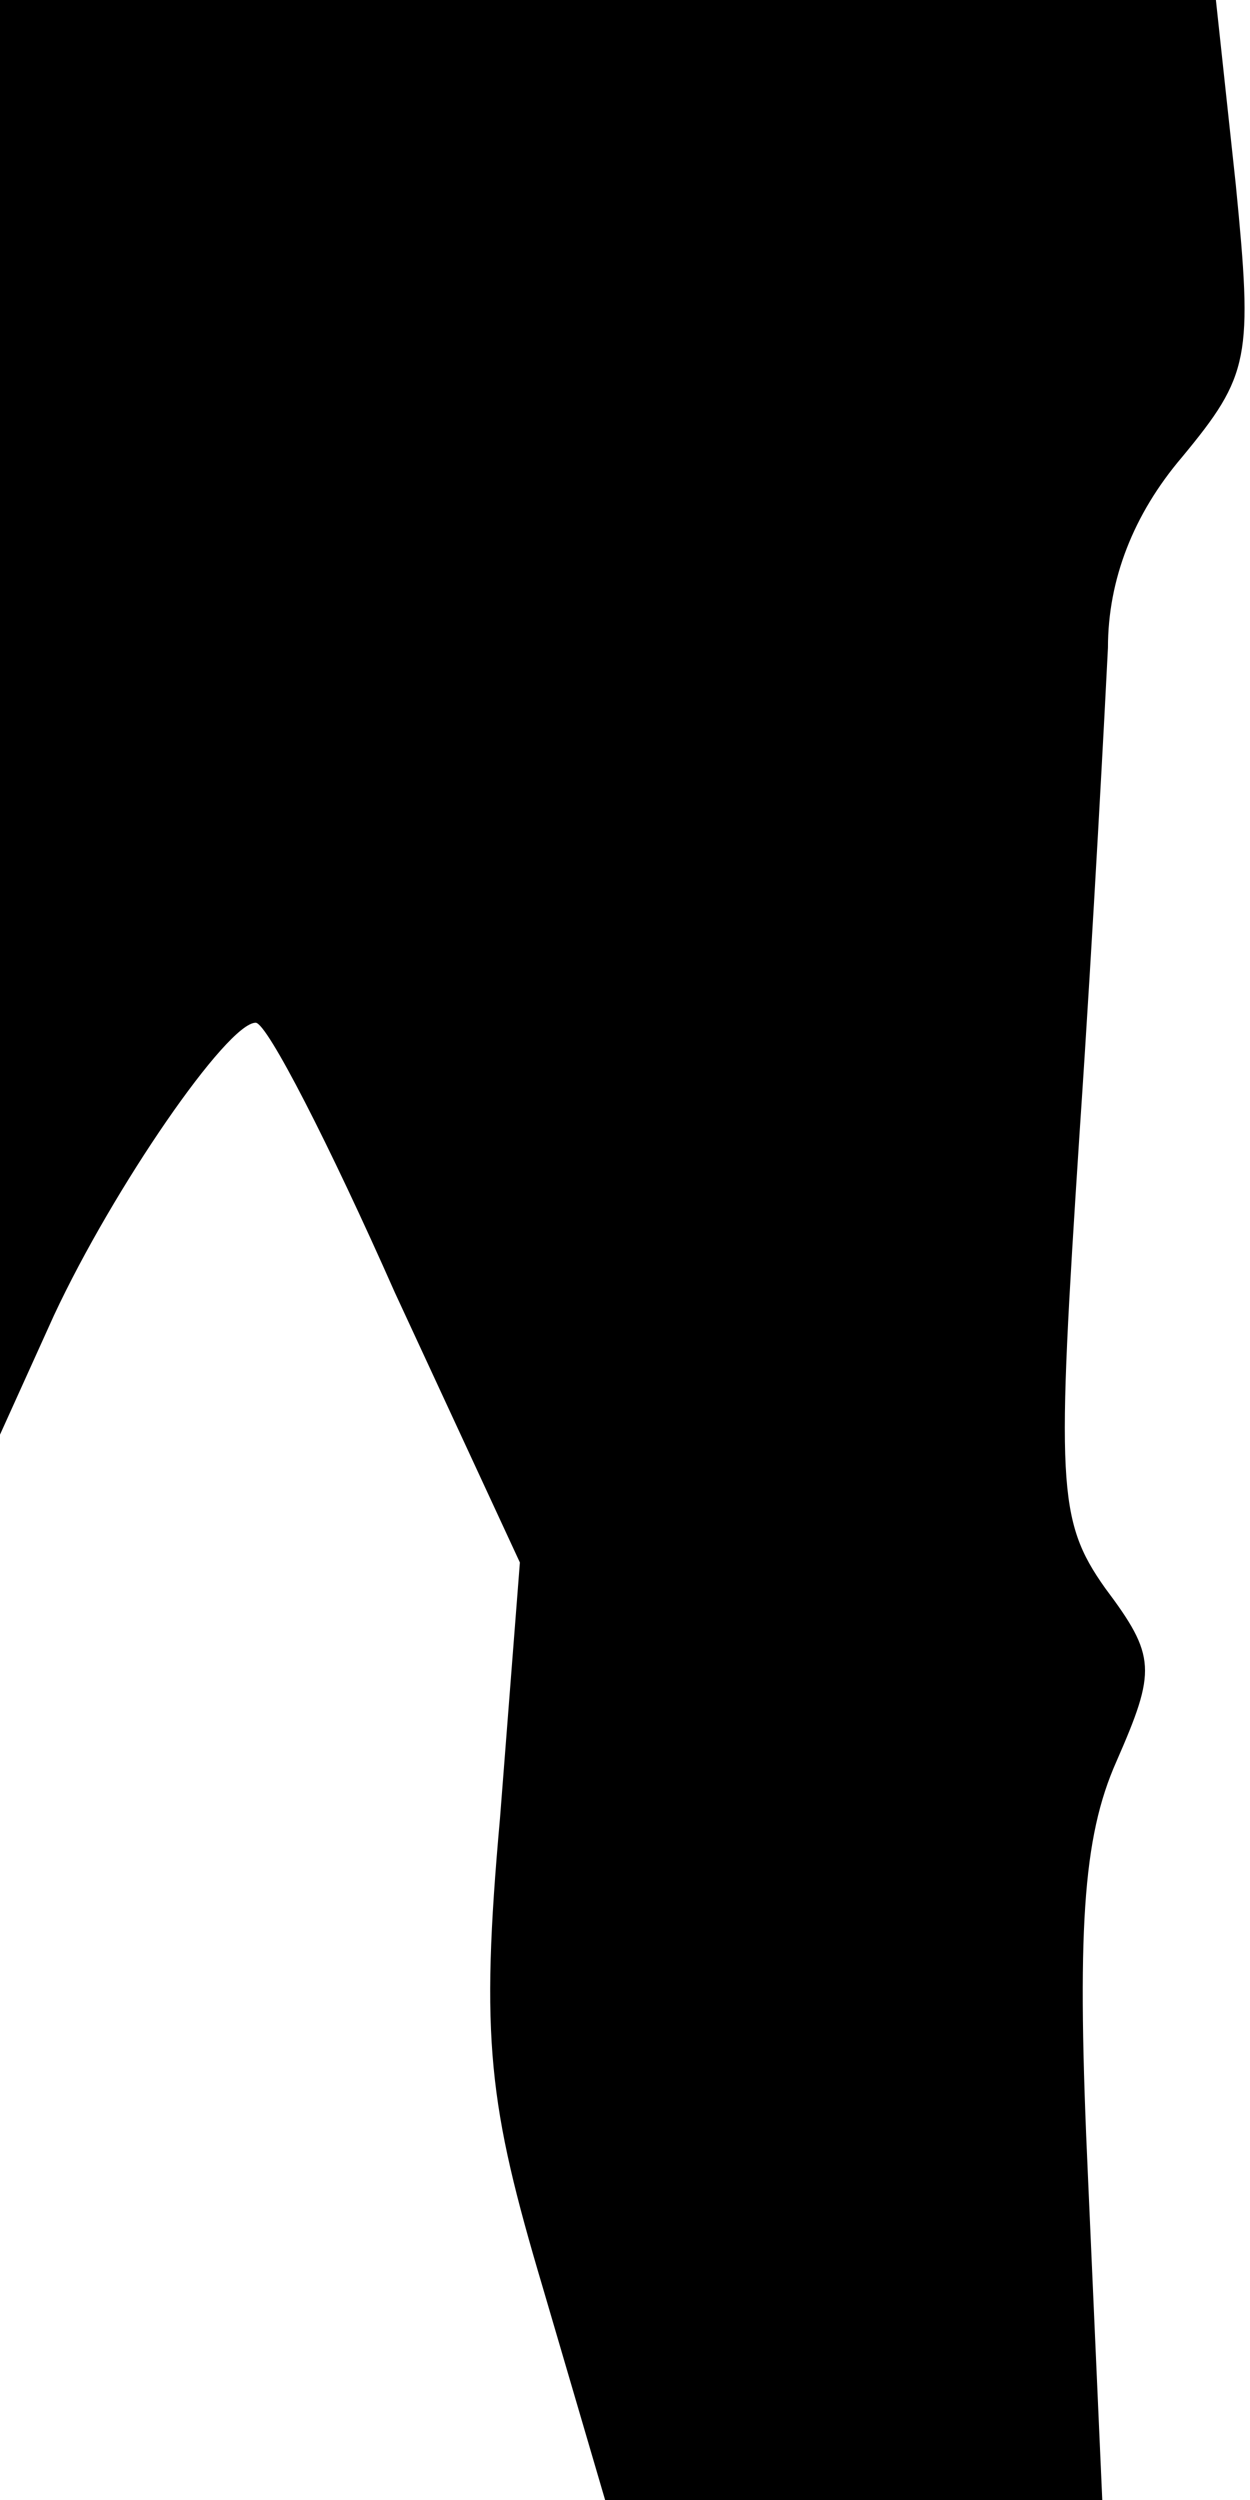 <?xml version="1.0" standalone="no"?>
<!DOCTYPE svg PUBLIC "-//W3C//DTD SVG 20010904//EN"
 "http://www.w3.org/TR/2001/REC-SVG-20010904/DTD/svg10.dtd">
<svg version="1.0" xmlns="http://www.w3.org/2000/svg"
 width="44pt" height="88pt" viewBox="0 0 44 88"
 preserveAspectRatio="xMidYMid meet">
<g transform="translate(0,88) scale(0.1,-0.1)"
fill="#000000" stroke="none">
<path fill="#000000" stroke="none" d="M0 628 l0 -253 19 42 c21 45 61 103 71
103 4 0 26 -43 49 -95 l44 -95 -7 -90 c-7 -78 -4 -101 15 -165 l22 -75 88 0
87 0 -5 113 c-4 87 -2 120 10 147 14 32 14 37 -4 61 -17 24 -17 37 -9 160 5
74 9 151 10 171 0 24 9 47 26 67 24 29 25 35 19 96 l-7 65 -214 0 -214 0 0
-252z"/>
</g>
</svg>
